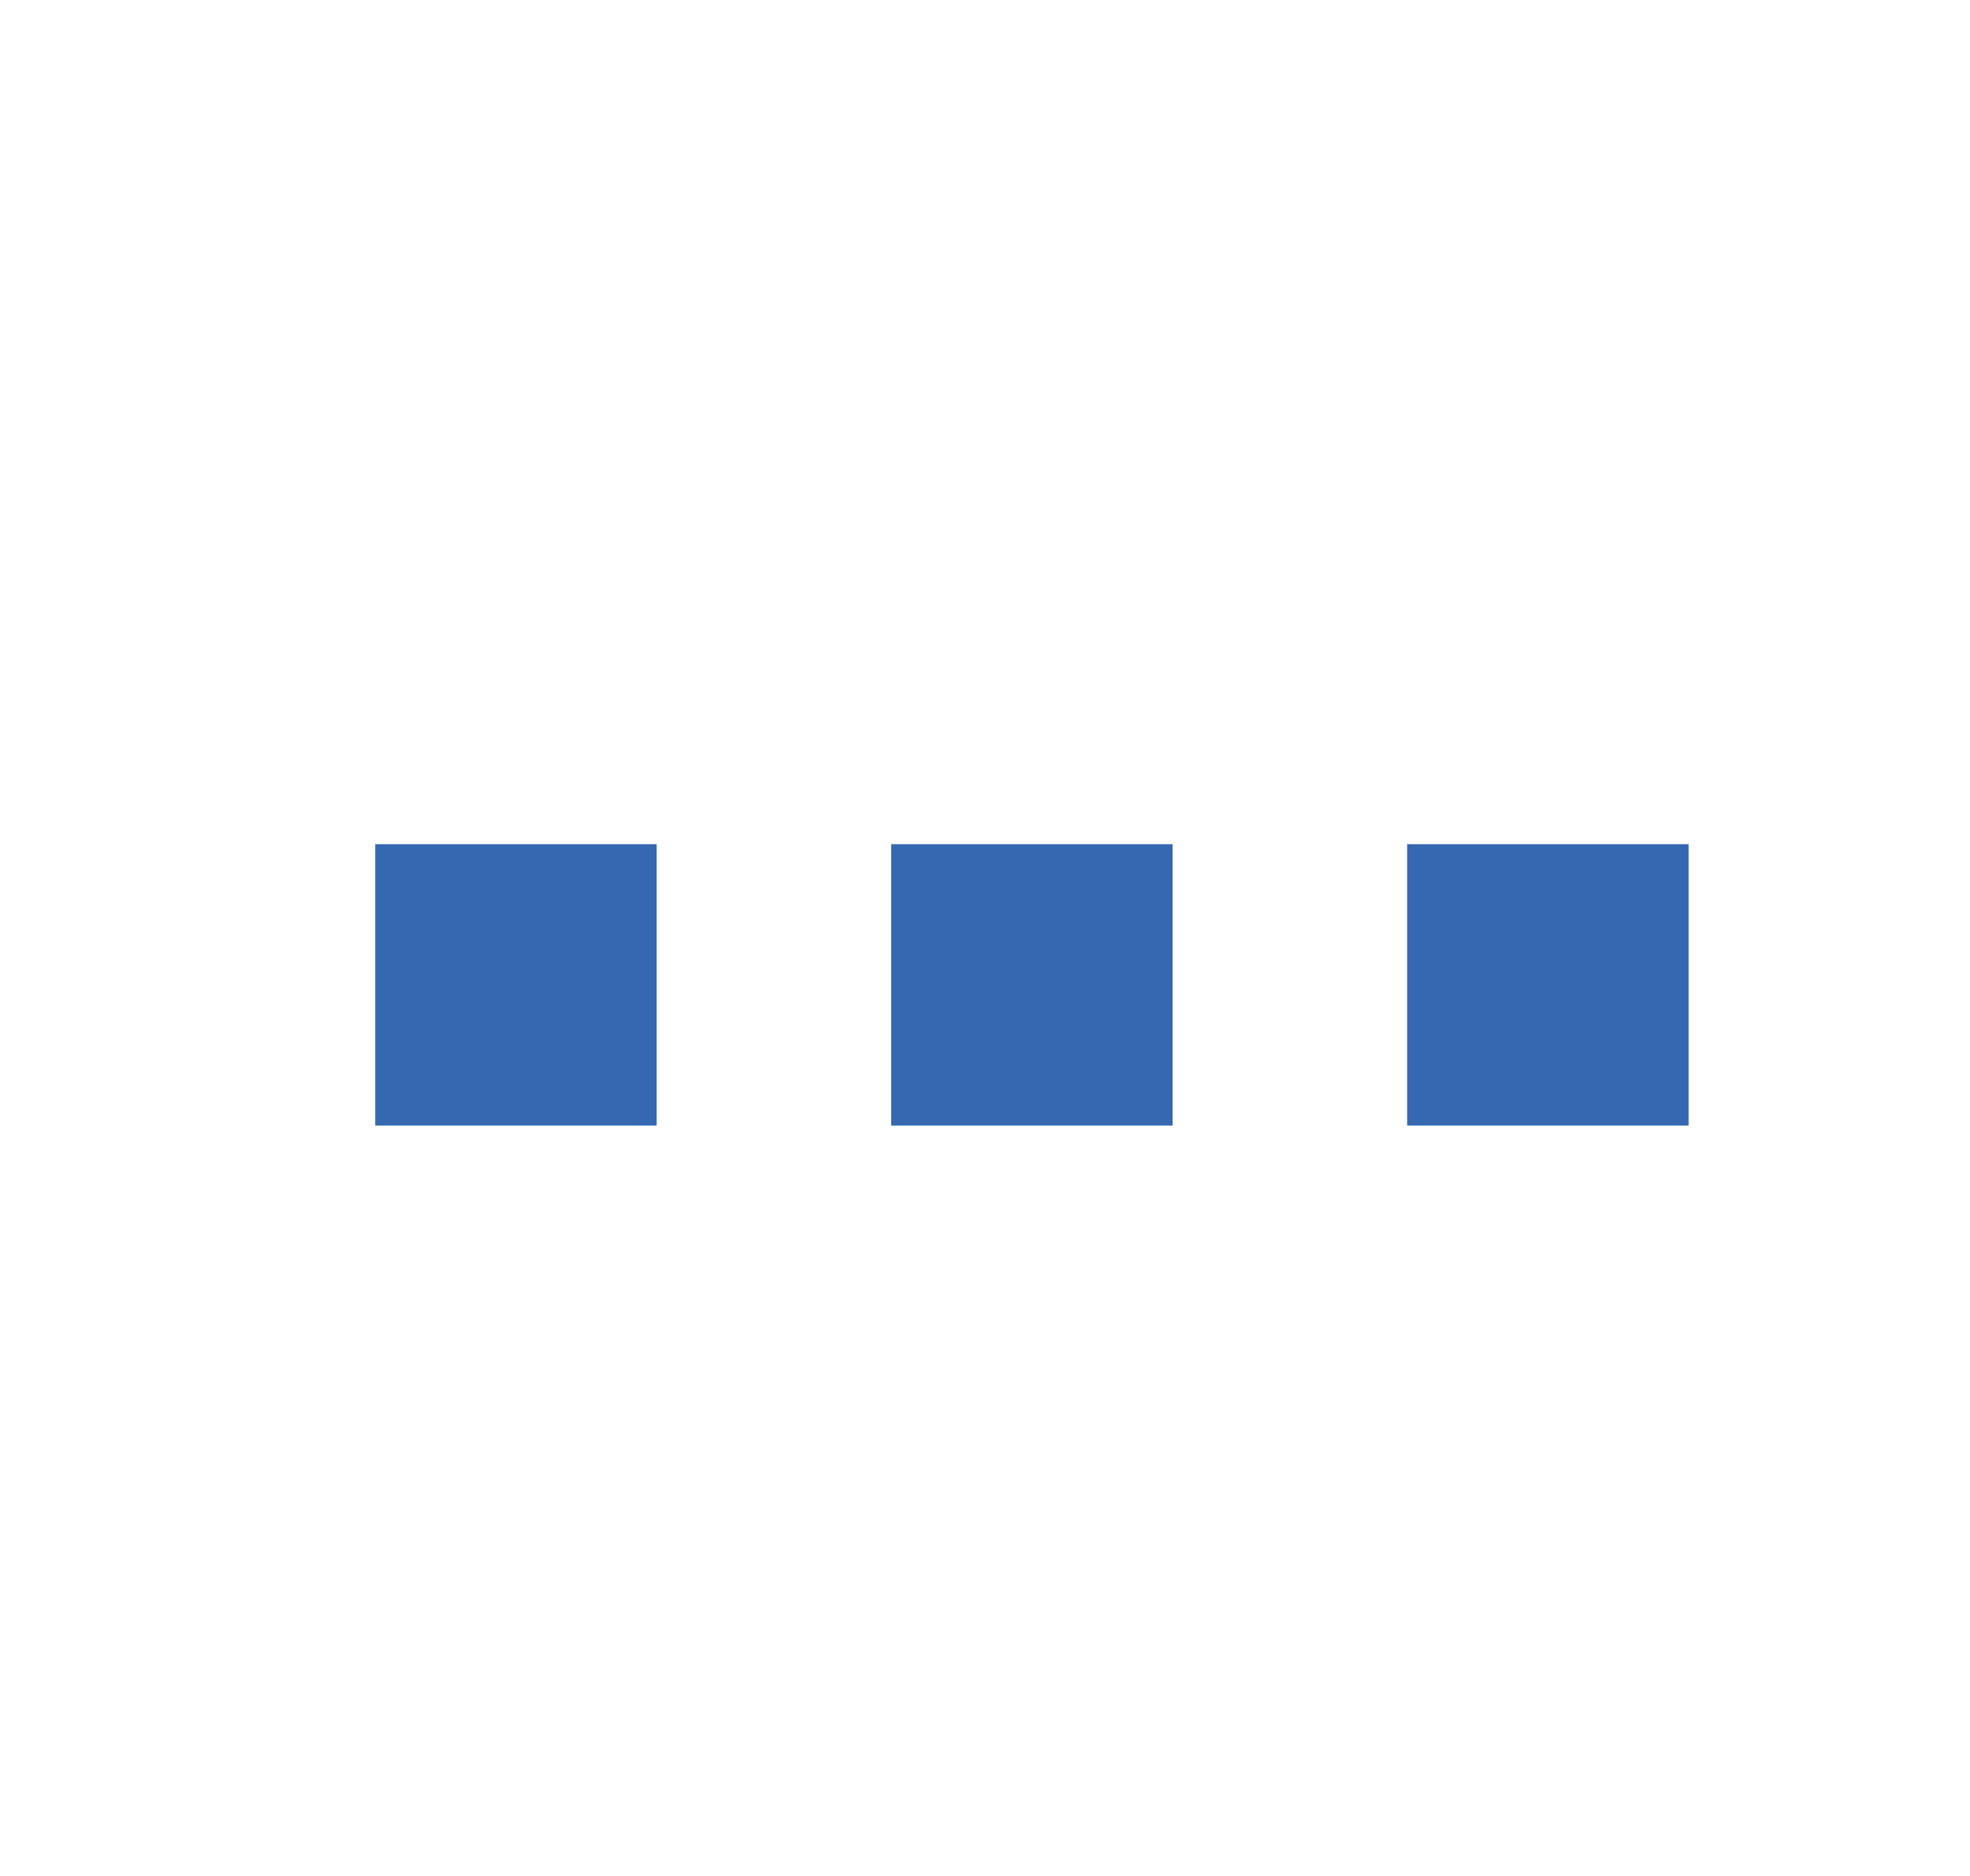 <svg version="1.1" id="id1" xmlns="http://www.w3.org/2000/svg" xmlns:xlink="http://www.w3.org/1999/xlink" viewBox="0 0 21 20" enable-background="new 0 0 21 20" xml:space="preserve">
<rect x="4" y="9" fill="#3668b1" width="3" height="3"/>
<rect x="9.5" y="9" fill="#3668b1" width="3" height="3"/>
<rect x="15" y="9" fill="#3668b1" width="3" height="3"/>
</svg>

